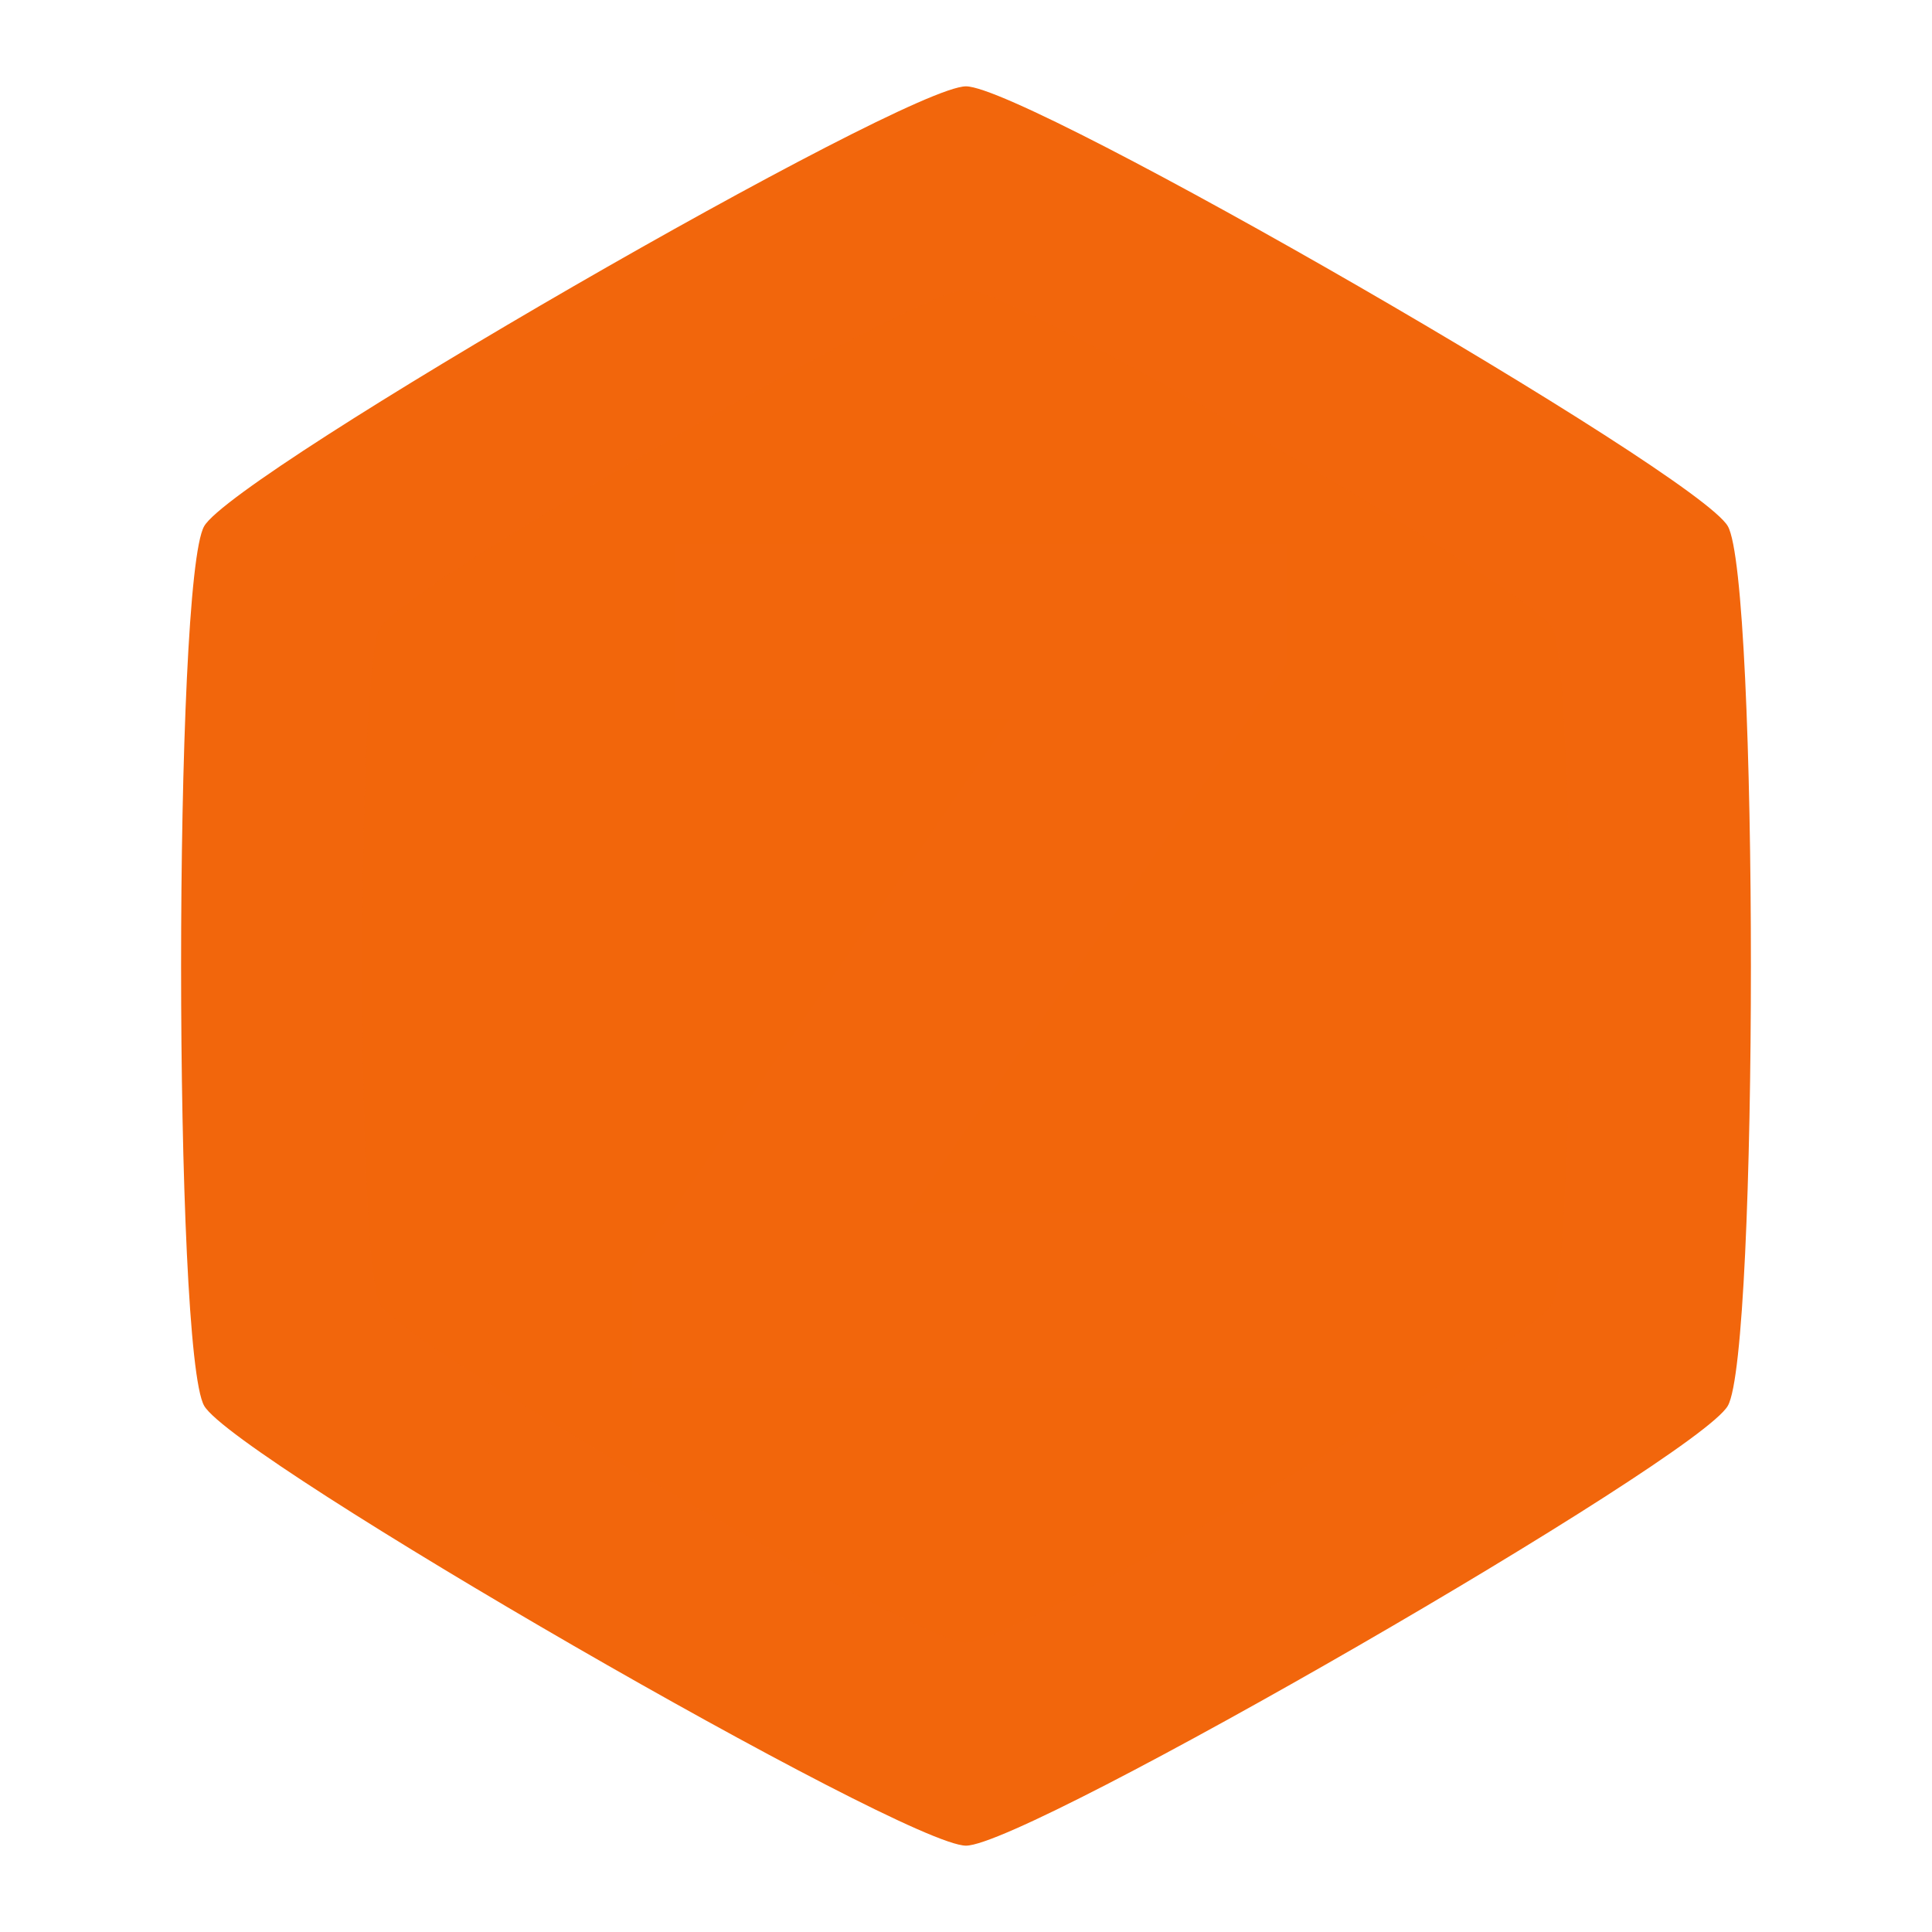 <svg xmlns="http://www.w3.org/2000/svg" height="64" width="64"><path style="isolation:auto;mix-blend-mode:normal;marker:none" d="M57.236 46.57C56.216 48.336 34.04 61.139 32 61.14c-2.04-.001-24.215-12.804-25.236-14.57-1.02-1.767-1.02-27.374 0-29.14C7.784 15.664 29.96 2.861 32 2.86c2.04.001 24.215 12.804 25.236 14.57 1.02 1.767 1.02 27.374 0 29.14z" display="block" overflow="visible" color="#f2660c" fill="#f2660c" paint-order="fill markers stroke"/><path style="isolation:auto;mix-blend-mode:normal;marker:none" d="M51.412 43.208c-.784 1.358-17.842 11.207-19.411 11.207-1.57 0-18.629-9.849-19.413-11.208-.783-1.357-.784-21.056 0-22.415C13.372 19.434 30.431 9.586 32 9.585c1.57 0 18.628 9.85 19.412 11.208.784 1.358.784 21.056 0 22.415z" display="block" overflow="visible" color="#f2660c" fill="#f2660c" paint-order="fill markers stroke" opacity=".15"/><path d="M20.95 46h22.1v-5.8H30.1l12.55-18.25V18h-20.3v5.8h11.1l-12.5 18.25z" aria-label="z" font-weight="700" font-size="50" font-family="sans-serif" letter-spacing="0" word-spacing="0" fill="#f2660c"/></svg>